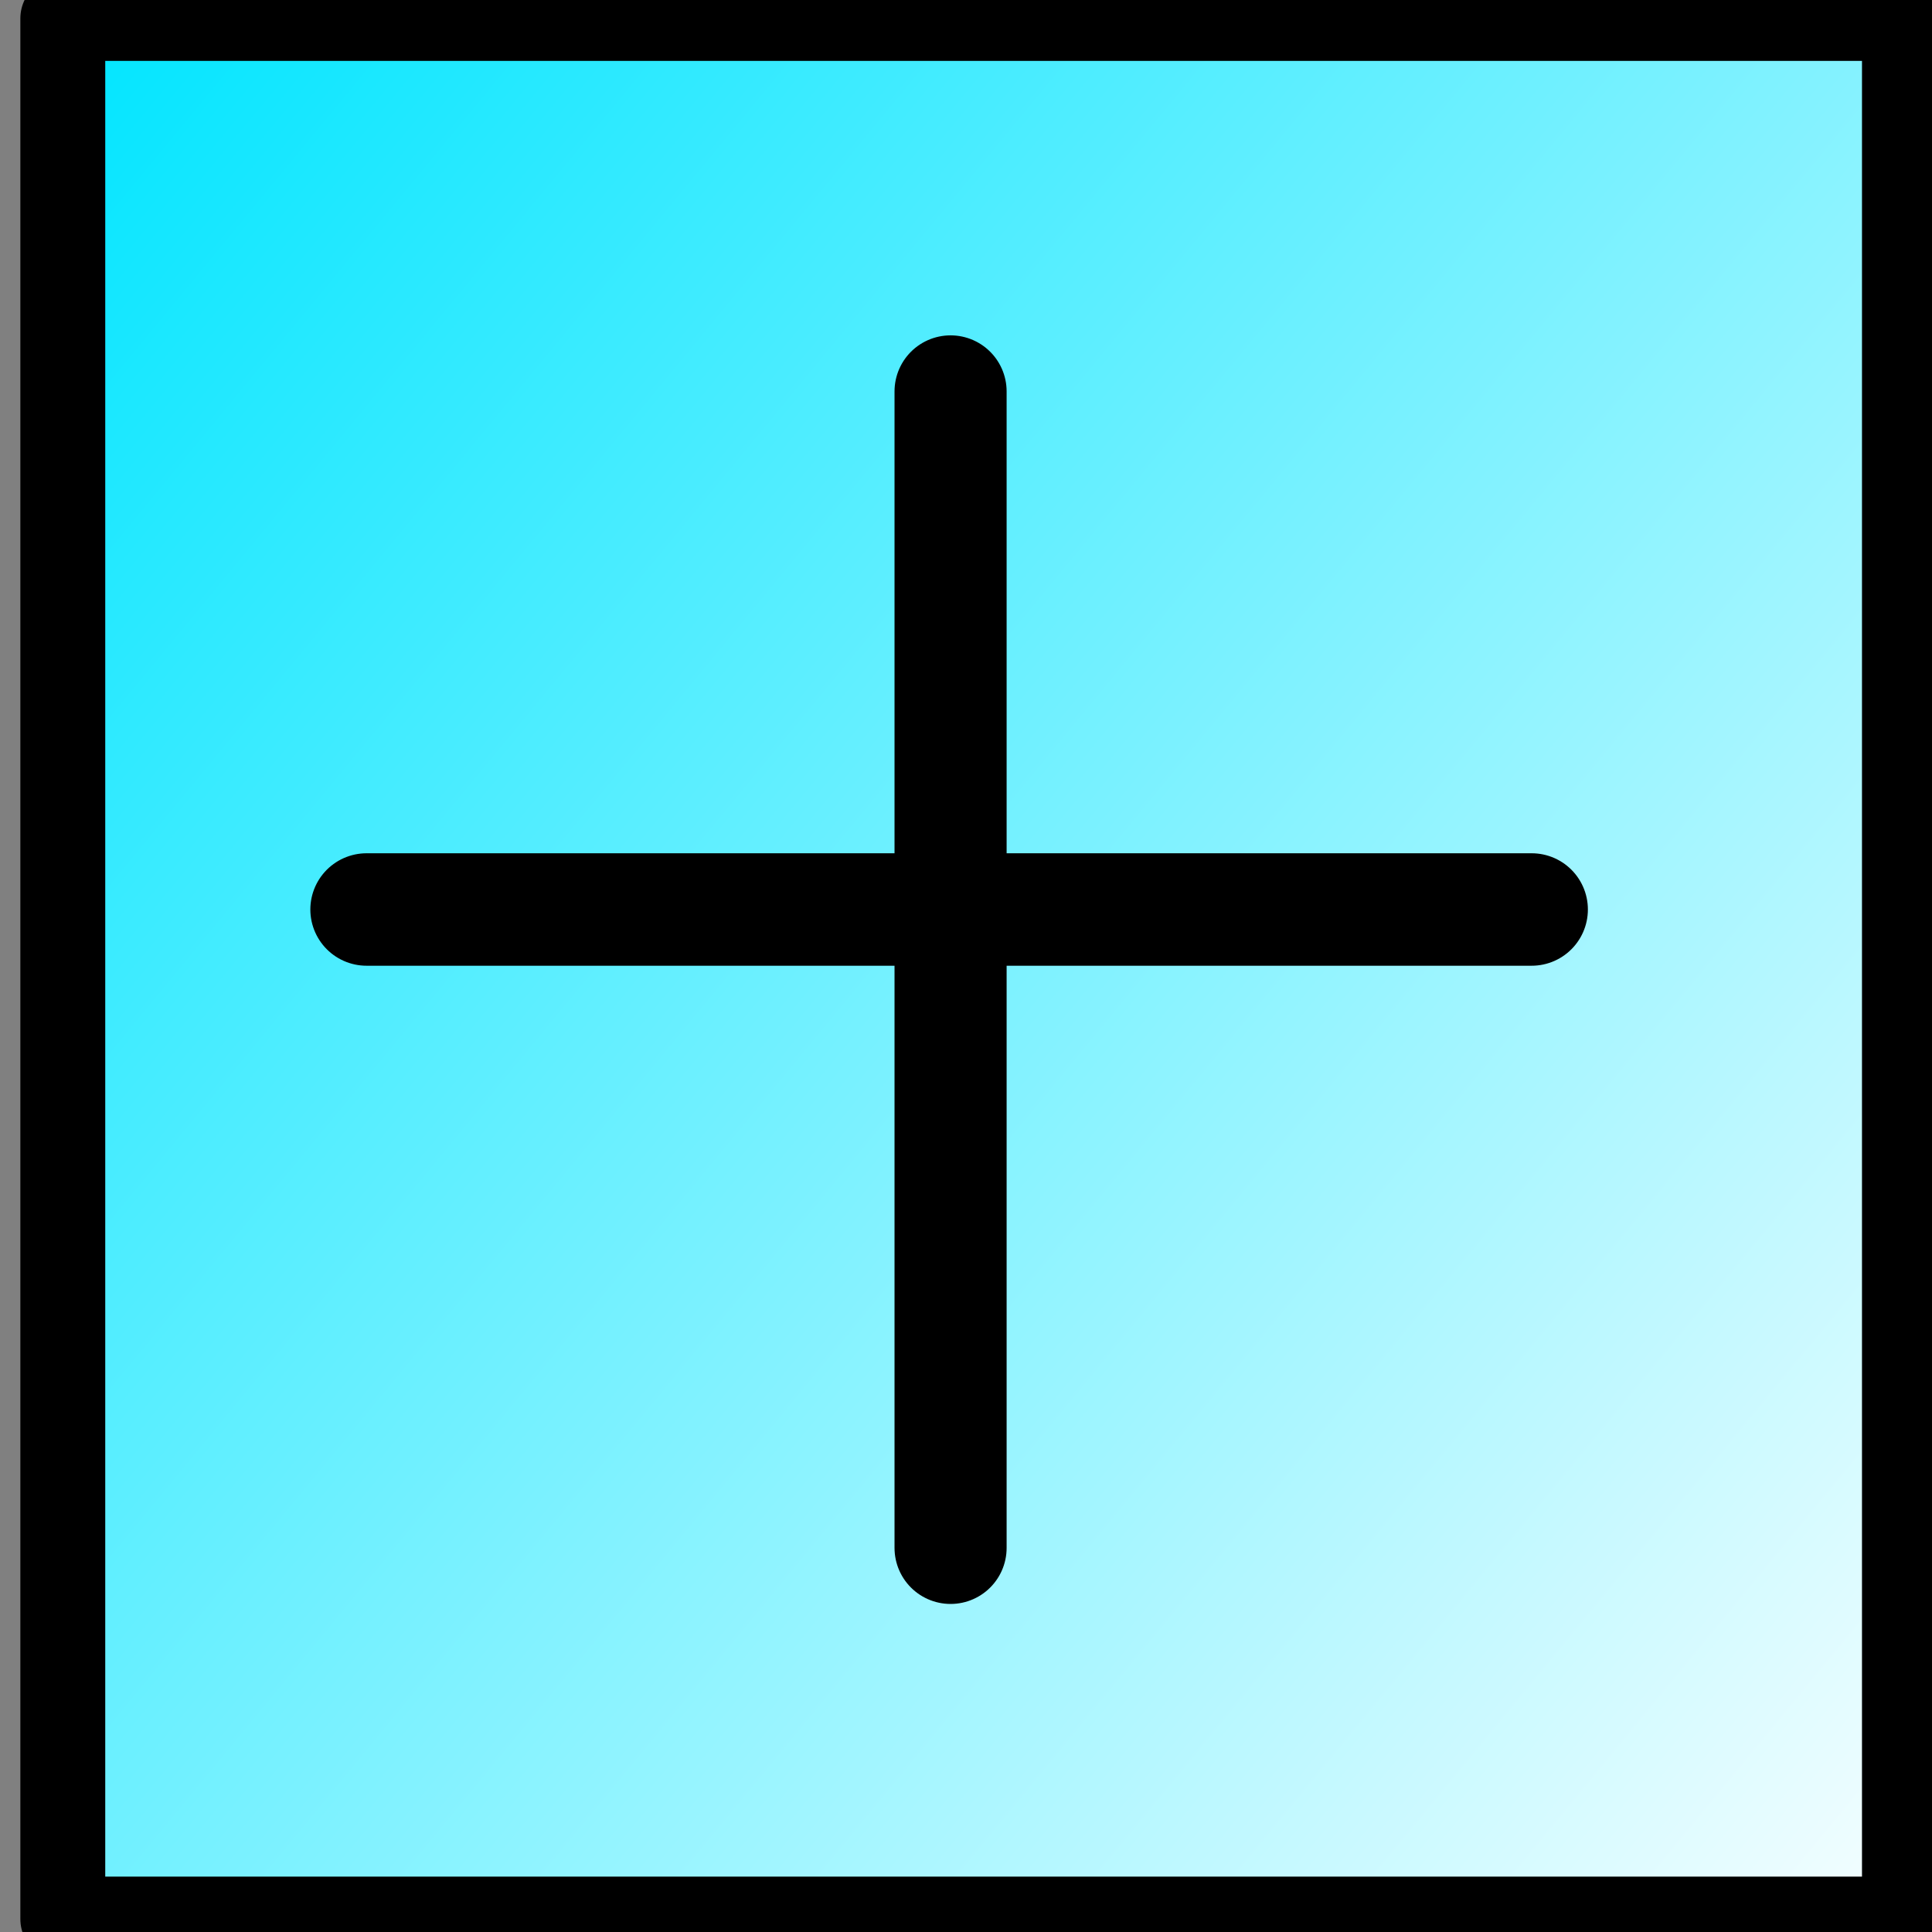 <?xml version="1.0" encoding="UTF-8" standalone="no"?>
<!-- Created with Inkscape (http://www.inkscape.org/) -->

<svg
   width="40"
   height="40"
   viewBox="0 0 10.583 10.583"
   version="1.1"
   id="svg46210"
   inkscape:version="1.1 (c68e22c387, 2021-05-23)"
   sodipodi:docname="expand.svg"
   xmlns:inkscape="http://www.inkscape.org/namespaces/inkscape"
   xmlns:sodipodi="http://sodipodi.sourceforge.net/DTD/sodipodi-0.dtd"
   xmlns:xlink="http://www.w3.org/1999/xlink"
   xmlns="http://www.w3.org/2000/svg"
   xmlns:svg="http://www.w3.org/2000/svg">
  <rect x="0" y="0" width="10.583" height="10.583" fill="#808080" stroke="none"/>
  <sodipodi:namedview
     id="namedview46212"
     pagecolor="#ffffff"
     bordercolor="#666666"
     borderopacity="1.0"
     inkscape:pageshadow="2"
     inkscape:pageopacity="0.0"
     inkscape:pagecheckerboard="0"
     inkscape:document-units="mm"
     showgrid="false"
     units="px"
     inkscape:zoom="3.2756266"
     inkscape:cx="26.101876"
     inkscape:cy="41.060846"
     inkscape:window-width="1440"
     inkscape:window-height="837"
     inkscape:window-x="-8"
     inkscape:window-y="-8"
     inkscape:window-maximized="1"
     inkscape:current-layer="layer1" />
  <defs
     id="defs46207">
    <linearGradient
       inkscape:collect="always"
       id="linearGradient46673">
      <stop
         style="stop-color:#00e5ff;stop-opacity:1;"
         offset="0"
         id="stop46669" />
      <stop
         style="stop-color:#ffffff;stop-opacity:0.998"
         offset="1"
         id="stop46671" />
    </linearGradient>
    <linearGradient
       inkscape:collect="always"
       xlink:href="#linearGradient46673"
       id="linearGradient47015"
       gradientUnits="userSpaceOnUse"
       gradientTransform="matrix(1.094,0,0,1.215,-0.312,-0.732)"
       x1="0.6"
       y1="0.685"
       x2="10.212"
       y2="9.518" />
  </defs>
  <g
     inkscape:label="Layer 1"
     inkscape:groupmode="layer"
     id="layer1">
    <rect
       style="mix-blend-mode:normal;fill:url(#linearGradient47015);fill-opacity:1;stroke:#000000;stroke-width:0.465;stroke-linecap:round;stroke-linejoin:round;stroke-miterlimit:4;stroke-dasharray:none;stroke-opacity:1"
       id="rect46293-6"
       width="10.088"
       height="10.411"
       x="0.344"
       y="0.101" />
    <path
       style="opacity:0.998;fill:#0000ff;fill-opacity:0.85;stroke:#000000;stroke-width:0.616;stroke-linecap:round;stroke-linejoin:round;stroke-miterlimit:4;stroke-dasharray:none;stroke-opacity:1"
       d="M 2.008,4.982 H 8.39"
       id="path48679" />
    <path
       style="opacity:0.998;fill:#0000ff;fill-opacity:0.85;stroke:#000000;stroke-width:0.614;stroke-linecap:round;stroke-linejoin:round;stroke-miterlimit:4;stroke-dasharray:none;stroke-opacity:1"
       d="M 5.207,2.144 V 8.479"
       id="path48679-2" />
  </g>
</svg>

